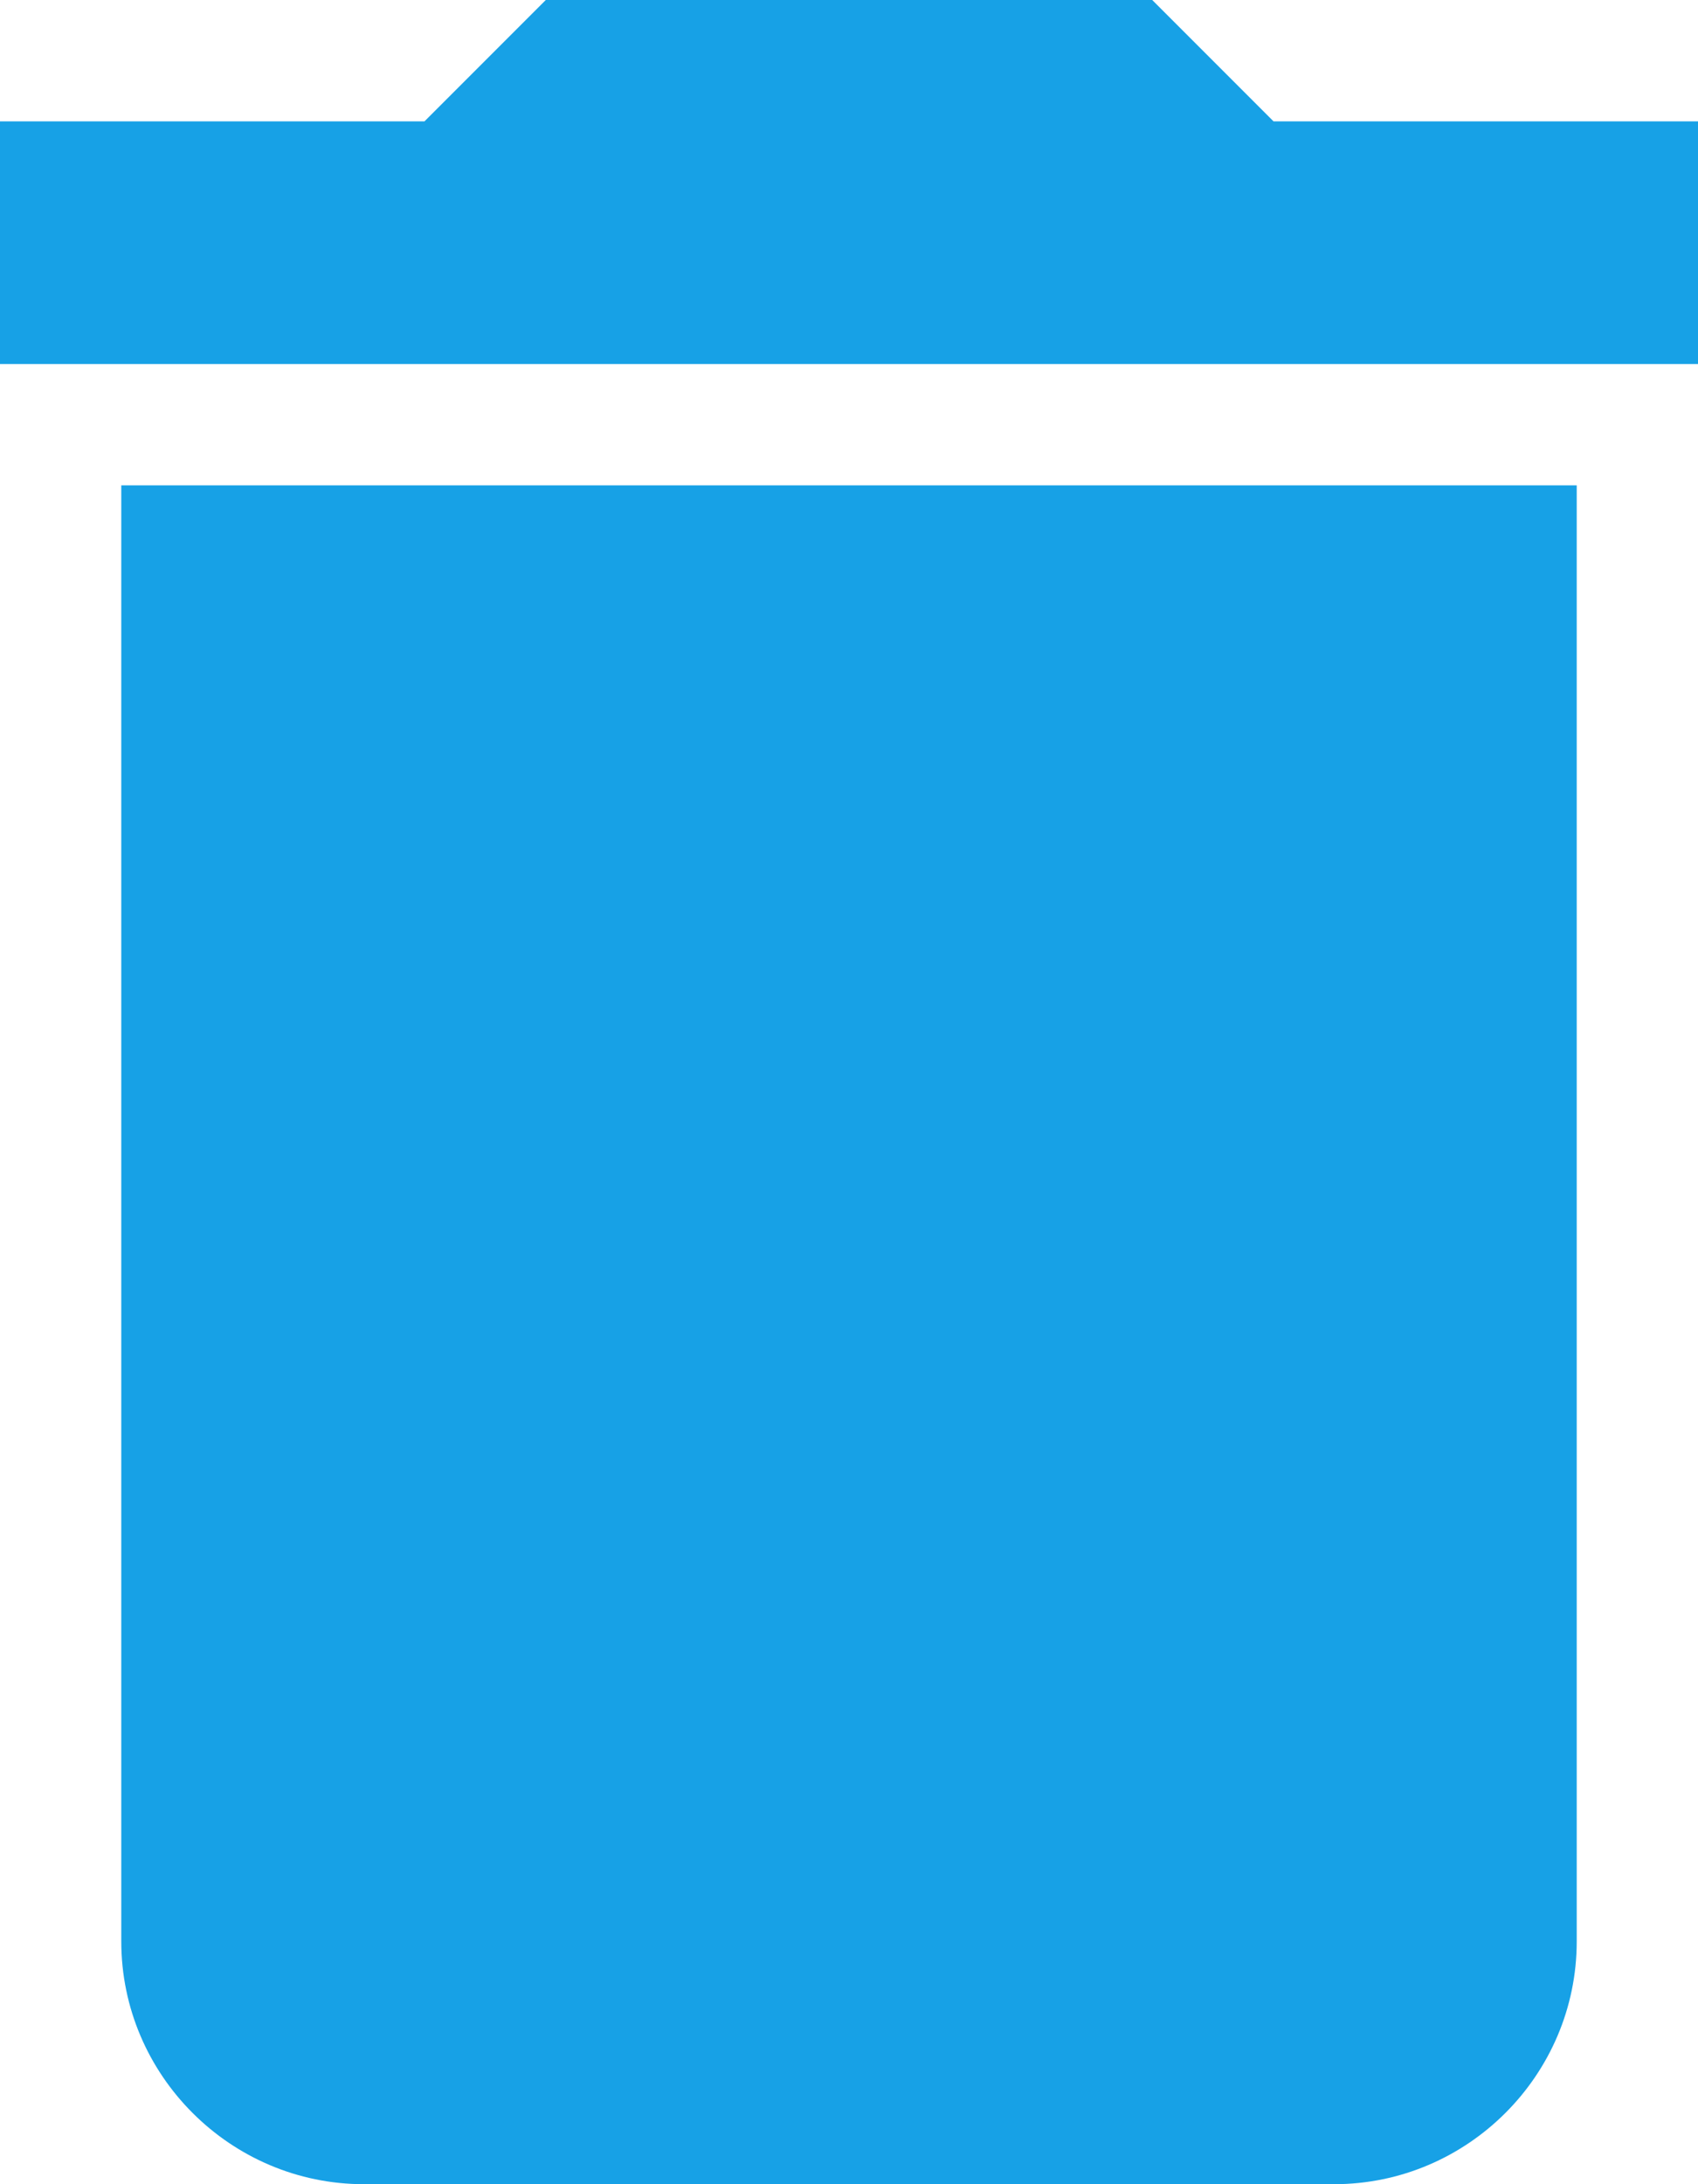 <?xml version="1.0" encoding="UTF-8" standalone="no"?>
<svg width="14px" height="18px" viewBox="0 0 14 18" version="1.1" xmlns="http://www.w3.org/2000/svg" xmlns:xlink="http://www.w3.org/1999/xlink" xmlns:sketch="http://www.bohemiancoding.com/sketch/ns">
    <!-- Generator: Sketch 3.3.3 (12072) - http://www.bohemiancoding.com/sketch -->
    <title>Imported Layers Copy 2</title>
    <desc>Created with Sketch.</desc>
    <defs></defs>
    <g id="Page-1" stroke="none" stroke-width="1" fill="none" fill-rule="evenodd" sketch:type="MSPage">
        <g id="Jarduino-05" sketch:type="MSArtboardGroup" transform="translate(-181, -604)" fill="#17A1E6">
            <path d="M182,620 C182,621.1 182.9,622 184,622 L192,622 C193.1,622 194,621.1 194,620 L194,608 L182,608 L182,620 L182,620 Z M195,605 L191.5,605 L190.5,604 L185.5,604 L184.5,605 L181,605 L181,607 L195,607 L195,605 L195,605 Z" id="Imported-Layers-Copy-2" sketch:type="MSShapeGroup"></path>
        </g>
    </g>
</svg>
